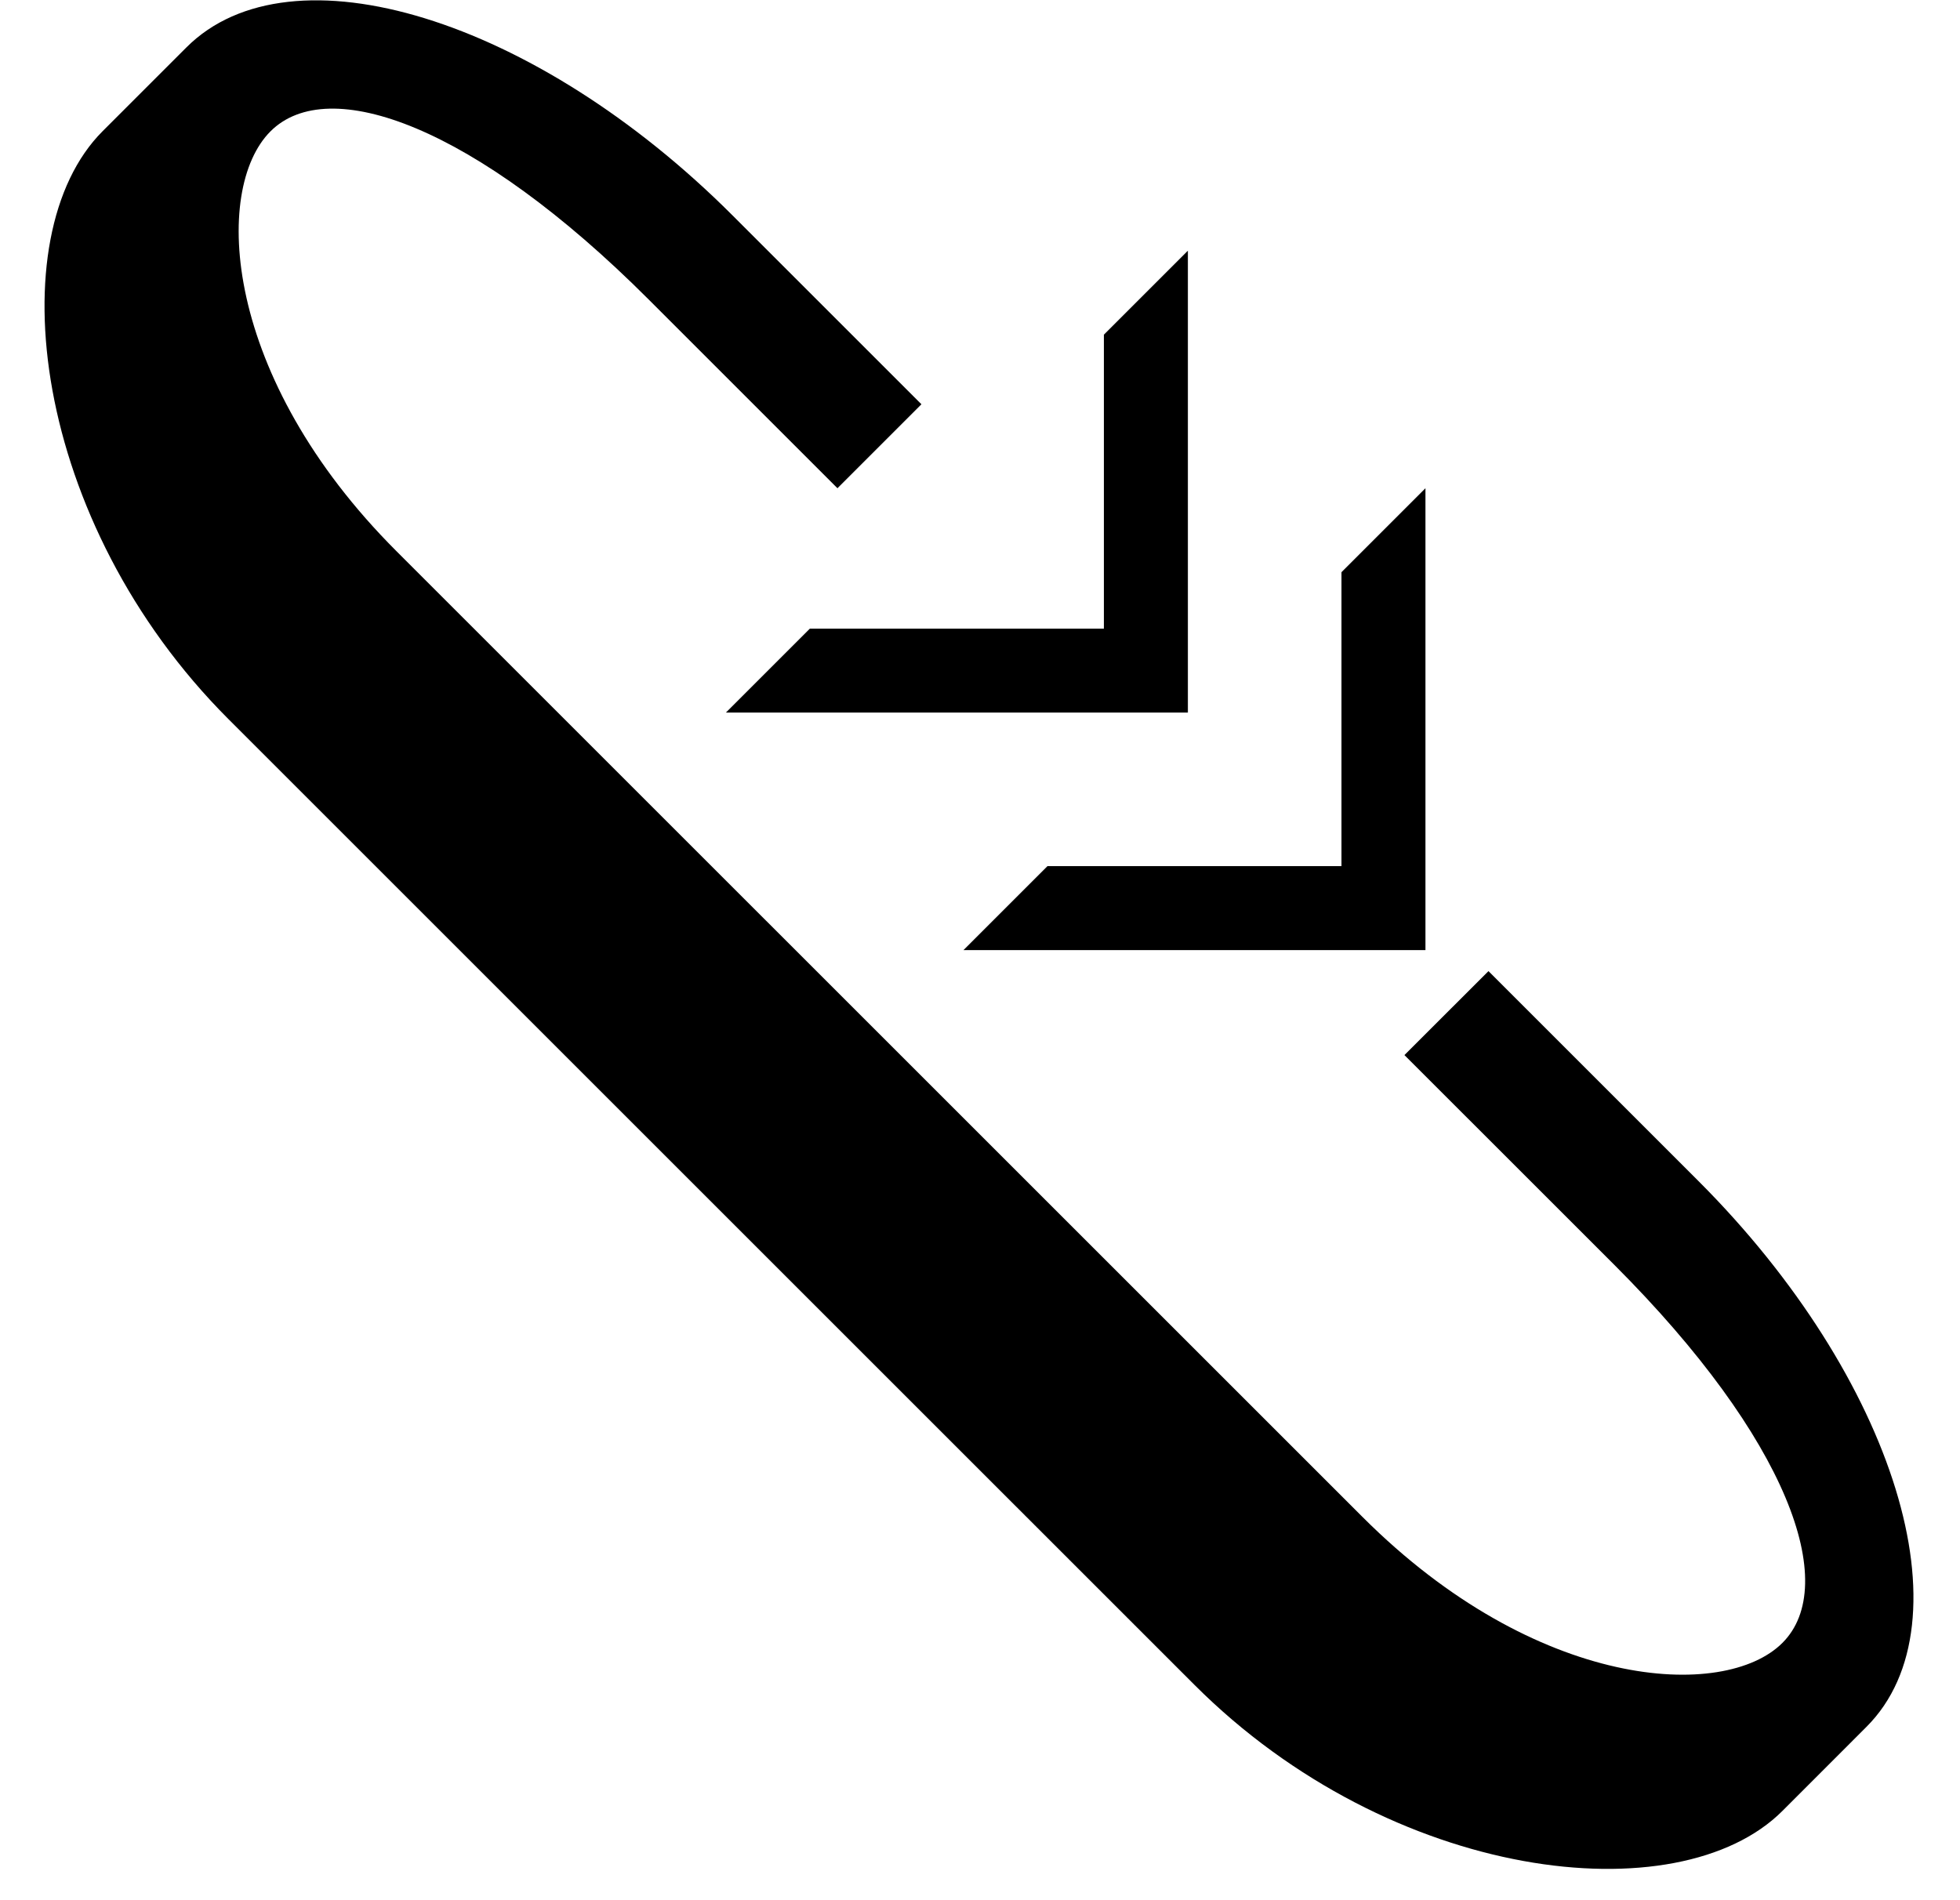 <svg xmlns="http://www.w3.org/2000/svg" version="1.0" width="33" height="32"><path d="M24 8.222l-1.414 1.414v4.95h-4.95L16.222 16H24V8.222z"/><path d="M31.425 29.081c1.757-1.757.49-5.872-2.829-9.192l-3.535-3.535-1.415 1.414 3.536 3.535c2.929 2.93 3.805 5.388 2.828 6.364-.976.977-4.142.808-7.07-2.121L6.675 9.282c-2.929-2.928-3.098-6.094-2.121-7.07.976-.977 3.435-.101 6.364 2.828L14.1 8.222l1.414-1.414-3.182-3.182C9.013.306 4.898-.96 3.14.797L1.726 2.211C-.03 3.97.528 8.791 3.847 12.111l16.264 16.263c3.32 3.32 8.142 3.88 9.9 2.122l1.414-1.415z"/><path d="M20 4.222l-1.414 1.414v4.95h-4.95L12.222 12H20V4.222z"/></svg>